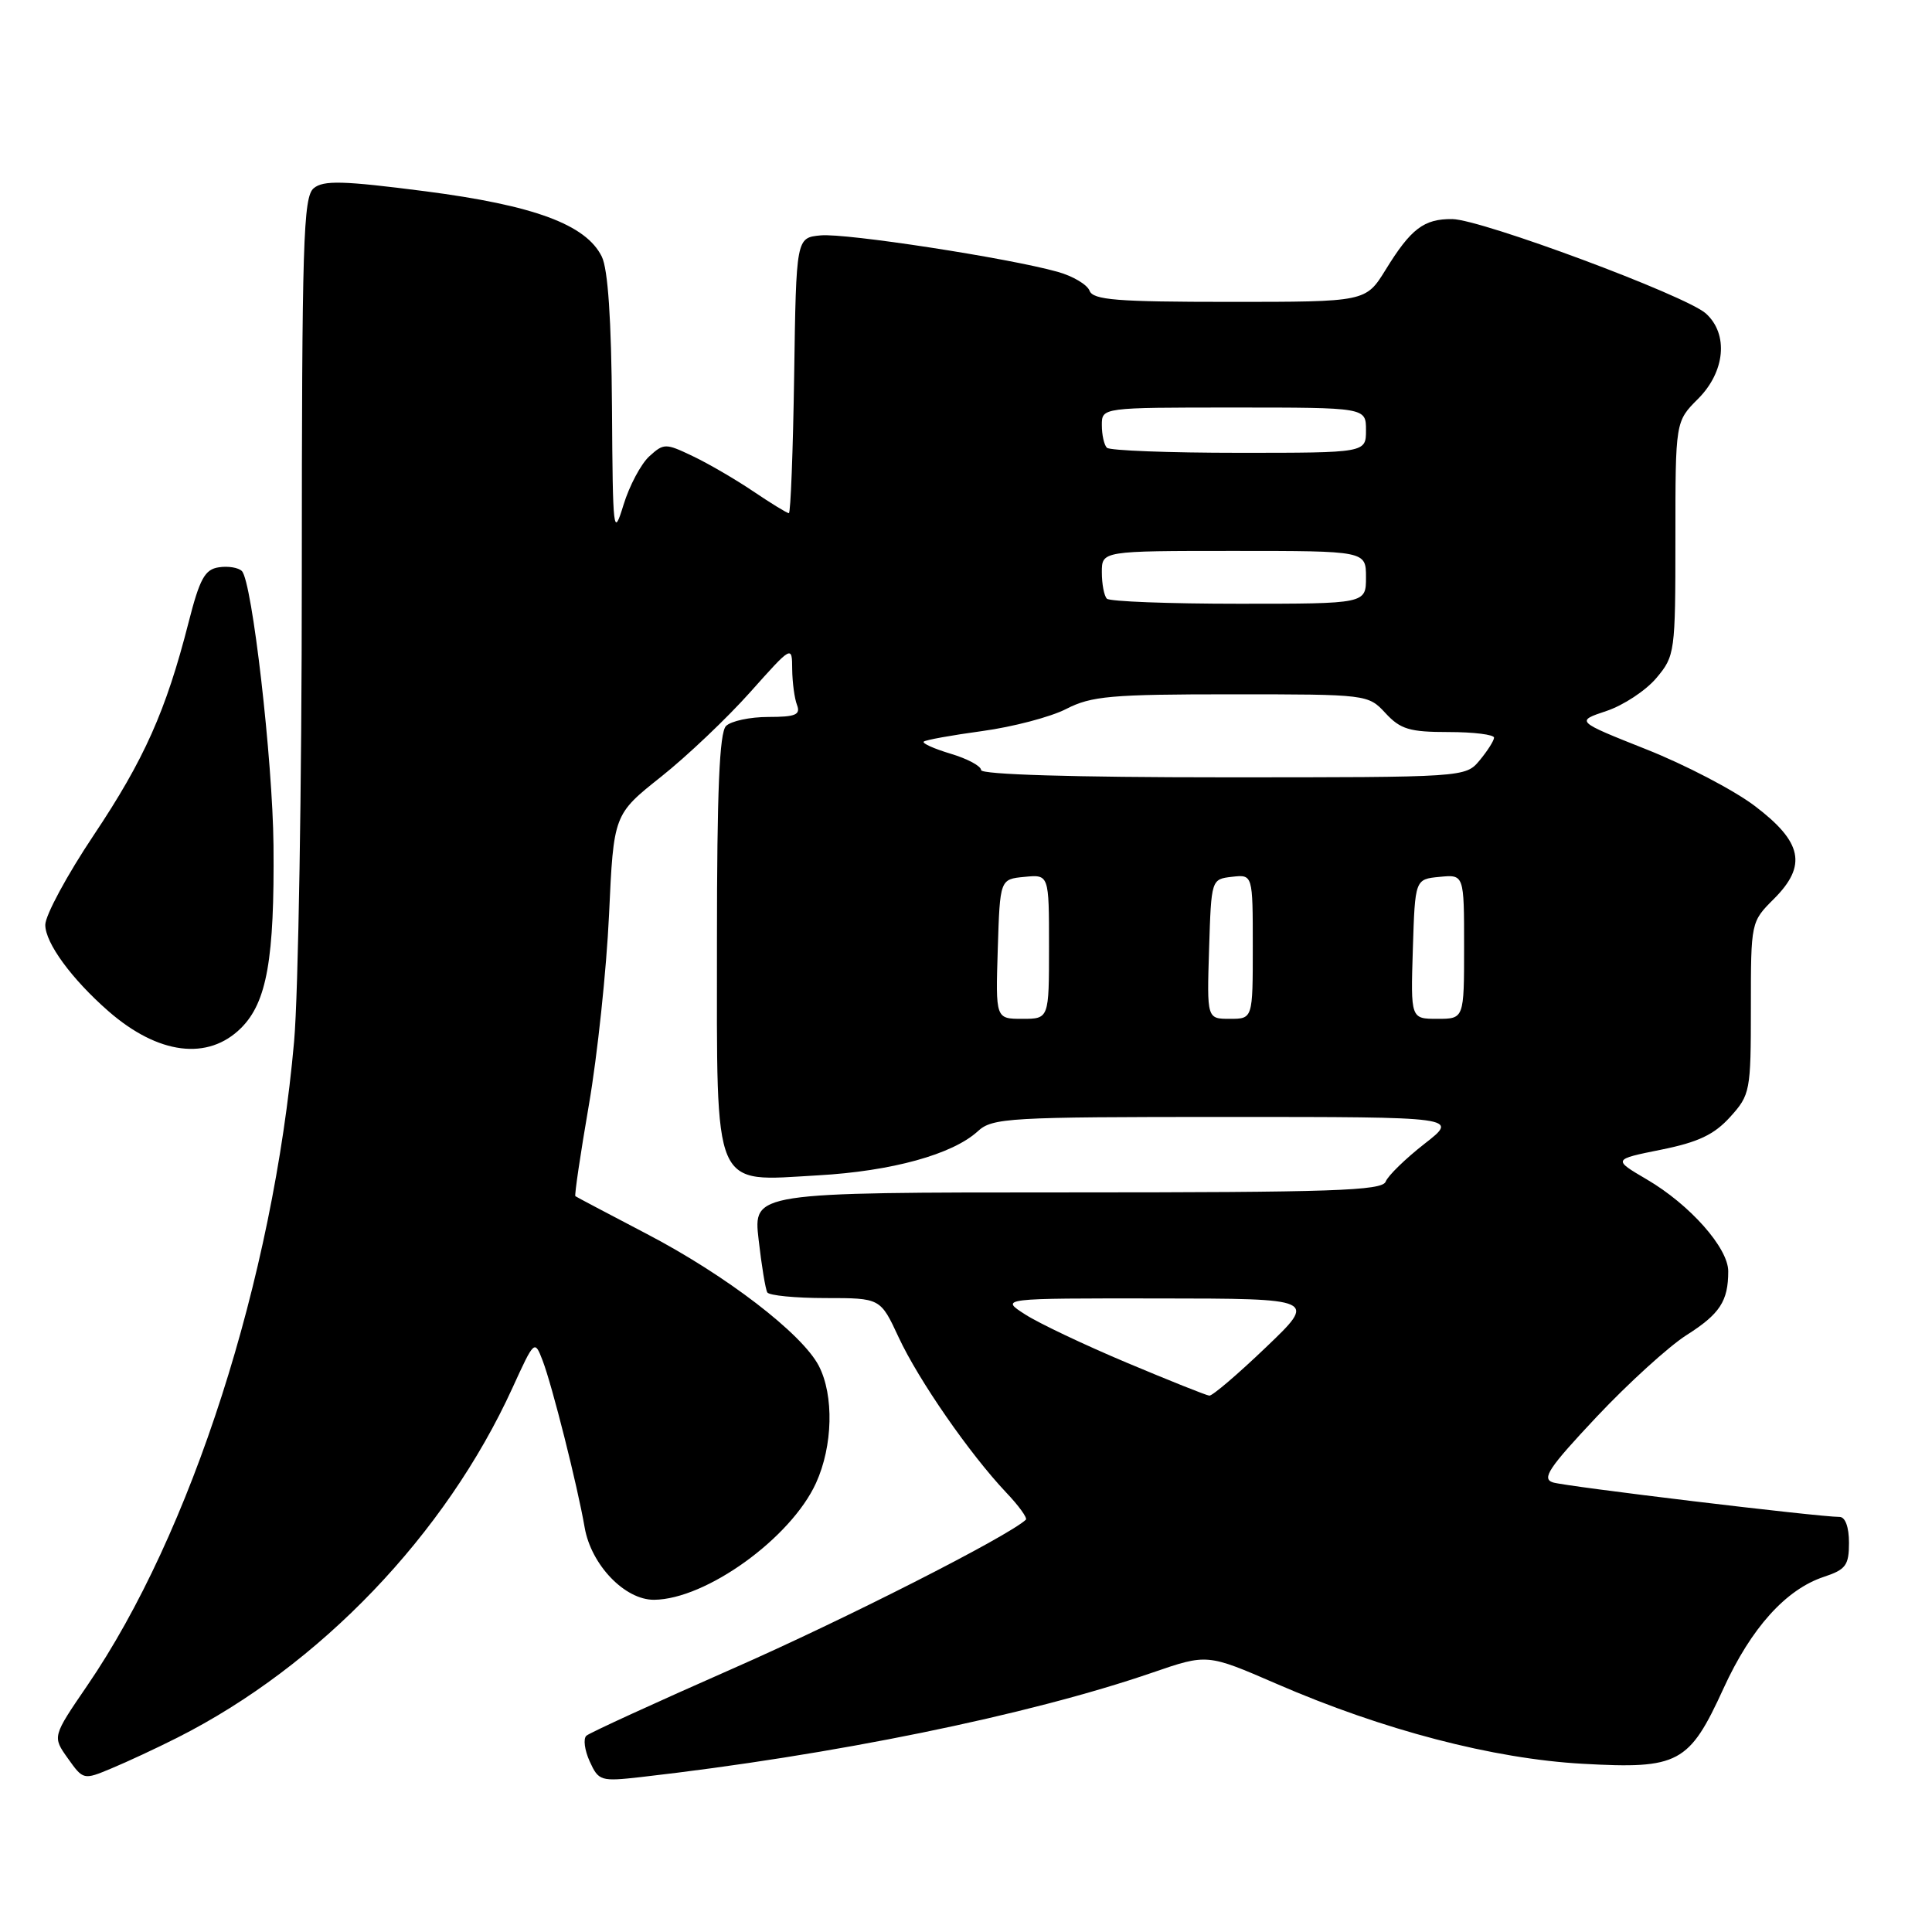 <?xml version="1.0" encoding="UTF-8" standalone="no"?>
<!DOCTYPE svg PUBLIC "-//W3C//DTD SVG 1.1//EN" "http://www.w3.org/Graphics/SVG/1.1/DTD/svg11.dtd" >
<svg xmlns="http://www.w3.org/2000/svg" xmlns:xlink="http://www.w3.org/1999/xlink" version="1.1" viewBox="0 0 256 256">
 <g >
 <path fill="currentColor"
d=" M 23.50 230.25 C 42.38 220.72 59.04 203.32 67.91 183.89 C 70.81 177.54 70.84 177.52 71.90 180.28 C 73.16 183.56 76.51 196.84 77.47 202.40 C 78.33 207.36 82.80 212.01 86.67 211.98 C 93.55 211.92 104.81 203.80 108.13 196.50 C 110.36 191.61 110.52 184.90 108.50 180.99 C 106.29 176.72 96.20 168.98 85.70 163.50 C 80.64 160.85 76.38 158.61 76.24 158.50 C 76.10 158.40 76.90 152.96 78.03 146.41 C 79.16 139.86 80.36 128.52 80.70 121.21 C 81.31 107.92 81.31 107.92 87.59 102.93 C 91.05 100.18 96.36 95.13 99.41 91.71 C 104.95 85.50 104.95 85.50 104.97 88.67 C 104.99 90.41 105.27 92.55 105.61 93.42 C 106.10 94.71 105.41 95.00 101.81 95.00 C 99.38 95.00 96.86 95.54 96.20 96.20 C 95.33 97.07 95.00 104.80 95.00 124.70 C 95.00 158.22 94.28 156.54 108.38 155.74 C 118.16 155.19 126.23 152.96 129.56 149.90 C 131.50 148.12 133.57 148.00 162.48 148.00 C 193.33 148.00 193.33 148.00 188.74 151.57 C 186.22 153.54 183.91 155.79 183.61 156.57 C 183.15 157.78 176.58 158.00 141.43 158.00 C 99.80 158.00 99.80 158.00 100.52 164.25 C 100.91 167.69 101.43 170.84 101.67 171.25 C 101.92 171.66 105.39 172.00 109.39 172.00 C 116.66 172.00 116.66 172.00 119.08 177.21 C 121.72 182.88 128.46 192.61 133.30 197.74 C 134.99 199.51 136.17 201.15 135.93 201.37 C 133.58 203.58 111.80 214.64 97.00 221.14 C 86.83 225.62 78.14 229.60 77.70 229.99 C 77.26 230.38 77.46 231.91 78.14 233.40 C 79.32 235.99 79.59 236.07 84.93 235.47 C 110.32 232.58 136.21 227.30 152.73 221.62 C 159.96 219.13 159.96 219.13 169.14 223.11 C 183.28 229.25 197.85 233.05 209.71 233.71 C 222.45 234.42 223.82 233.69 228.39 223.69 C 232.05 215.70 236.64 210.61 241.67 208.94 C 244.58 207.98 245.00 207.41 245.00 204.42 C 245.00 202.35 244.51 201.00 243.75 201.00 C 240.96 201.00 207.48 196.97 205.78 196.43 C 204.24 195.94 205.20 194.51 211.56 187.74 C 215.76 183.28 221.11 178.42 223.44 176.93 C 227.89 174.11 229.00 172.42 229.00 168.45 C 229.00 165.36 223.92 159.62 218.21 156.28 C 213.70 153.63 213.70 153.63 220.10 152.34 C 225.02 151.35 227.13 150.35 229.25 148.01 C 231.91 145.07 232.00 144.60 232.00 133.56 C 232.00 122.16 232.00 122.15 235.07 119.09 C 239.47 114.68 238.83 111.57 232.50 106.78 C 229.75 104.70 223.29 101.33 218.14 99.29 C 208.78 95.57 208.78 95.57 212.86 94.21 C 215.11 93.46 218.08 91.50 219.47 89.85 C 221.94 86.92 222.00 86.46 222.00 71.35 C 222.00 55.85 222.00 55.85 225.00 52.85 C 228.60 49.25 229.06 44.27 226.04 41.54 C 223.42 39.17 196.31 29.08 192.44 29.03 C 188.68 28.99 186.96 30.29 183.60 35.75 C 180.97 40.00 180.97 40.00 162.96 40.00 C 147.97 40.00 144.84 39.75 144.37 38.52 C 144.06 37.71 142.16 36.58 140.15 36.02 C 133.59 34.18 112.06 30.87 108.74 31.19 C 105.50 31.50 105.50 31.50 105.23 49.75 C 105.08 59.79 104.76 68.00 104.53 68.00 C 104.29 68.00 102.17 66.70 99.80 65.10 C 97.44 63.51 93.82 61.40 91.77 60.43 C 88.19 58.72 87.96 58.72 86.04 60.46 C 84.94 61.46 83.40 64.35 82.62 66.89 C 81.27 71.29 81.20 70.69 81.09 54.00 C 81.01 42.35 80.56 35.66 79.74 34.00 C 77.64 29.75 70.77 27.21 56.32 25.34 C 45.45 23.94 42.86 23.87 41.57 24.94 C 40.18 26.09 40.00 32.05 39.99 76.37 C 39.99 103.94 39.53 131.68 38.97 138.00 C 36.18 169.49 25.35 203.22 11.54 223.38 C 6.94 230.11 6.94 230.11 8.99 232.99 C 11.03 235.86 11.07 235.87 14.77 234.32 C 16.82 233.47 20.75 231.64 23.50 230.25 Z  M 31.96 136.20 C 35.36 132.79 36.38 127.07 36.24 112.00 C 36.13 100.71 33.41 77.03 32.05 75.67 C 31.60 75.21 30.23 74.98 29.00 75.17 C 27.14 75.44 26.46 76.69 24.98 82.50 C 21.99 94.20 19.12 100.63 12.42 110.66 C 8.89 115.94 6.00 121.29 6.00 122.55 C 6.00 124.95 9.50 129.73 14.37 133.99 C 20.97 139.75 27.57 140.58 31.96 136.20 Z  M 149.34 180.58 C 143.75 178.23 137.67 175.35 135.84 174.17 C 132.50 172.03 132.50 172.03 153.50 172.05 C 174.50 172.07 174.50 172.07 167.74 178.53 C 164.02 182.09 160.65 184.97 160.24 184.93 C 159.83 184.89 154.93 182.93 149.34 180.58 Z  M 132.21 125.75 C 132.50 116.50 132.50 116.50 135.75 116.19 C 139.00 115.87 139.00 115.87 139.00 125.44 C 139.00 135.00 139.00 135.00 135.46 135.00 C 131.92 135.00 131.92 135.00 132.21 125.75 Z  M 160.21 125.75 C 160.50 116.50 160.50 116.50 163.25 116.18 C 166.00 115.87 166.00 115.87 166.00 125.43 C 166.00 135.00 166.00 135.00 162.96 135.00 C 159.92 135.00 159.92 135.00 160.21 125.75 Z  M 187.21 125.75 C 187.50 116.50 187.50 116.50 190.75 116.19 C 194.00 115.87 194.00 115.87 194.00 125.44 C 194.00 135.00 194.00 135.00 190.46 135.00 C 186.92 135.00 186.92 135.00 187.21 125.75 Z  M 130.00 102.04 C 130.00 101.51 128.20 100.54 125.99 99.88 C 123.79 99.22 122.17 98.50 122.40 98.27 C 122.62 98.05 126.11 97.42 130.15 96.87 C 134.19 96.32 139.20 95.01 141.28 93.94 C 144.61 92.23 147.22 92.00 163.17 92.00 C 181.19 92.00 181.28 92.01 183.59 94.50 C 185.57 96.64 186.79 97.00 191.95 97.00 C 195.28 97.00 197.99 97.34 197.97 97.75 C 197.95 98.16 197.09 99.51 196.06 100.75 C 194.18 103.00 194.15 103.00 162.09 103.00 C 142.26 103.00 130.00 102.63 130.00 102.04 Z  M 146.67 79.33 C 146.30 78.97 146.00 77.39 146.00 75.83 C 146.00 73.00 146.00 73.00 163.50 73.00 C 181.00 73.00 181.00 73.00 181.00 76.50 C 181.00 80.00 181.00 80.00 164.17 80.00 C 154.91 80.00 147.03 79.70 146.67 79.33 Z  M 146.67 59.33 C 146.30 58.97 146.00 57.62 146.00 56.33 C 146.00 54.00 146.00 54.00 163.50 54.00 C 181.00 54.00 181.00 54.00 181.00 57.00 C 181.00 60.00 181.00 60.00 164.17 60.00 C 154.91 60.00 147.03 59.70 146.67 59.33 Z "/>
</g>
</svg>